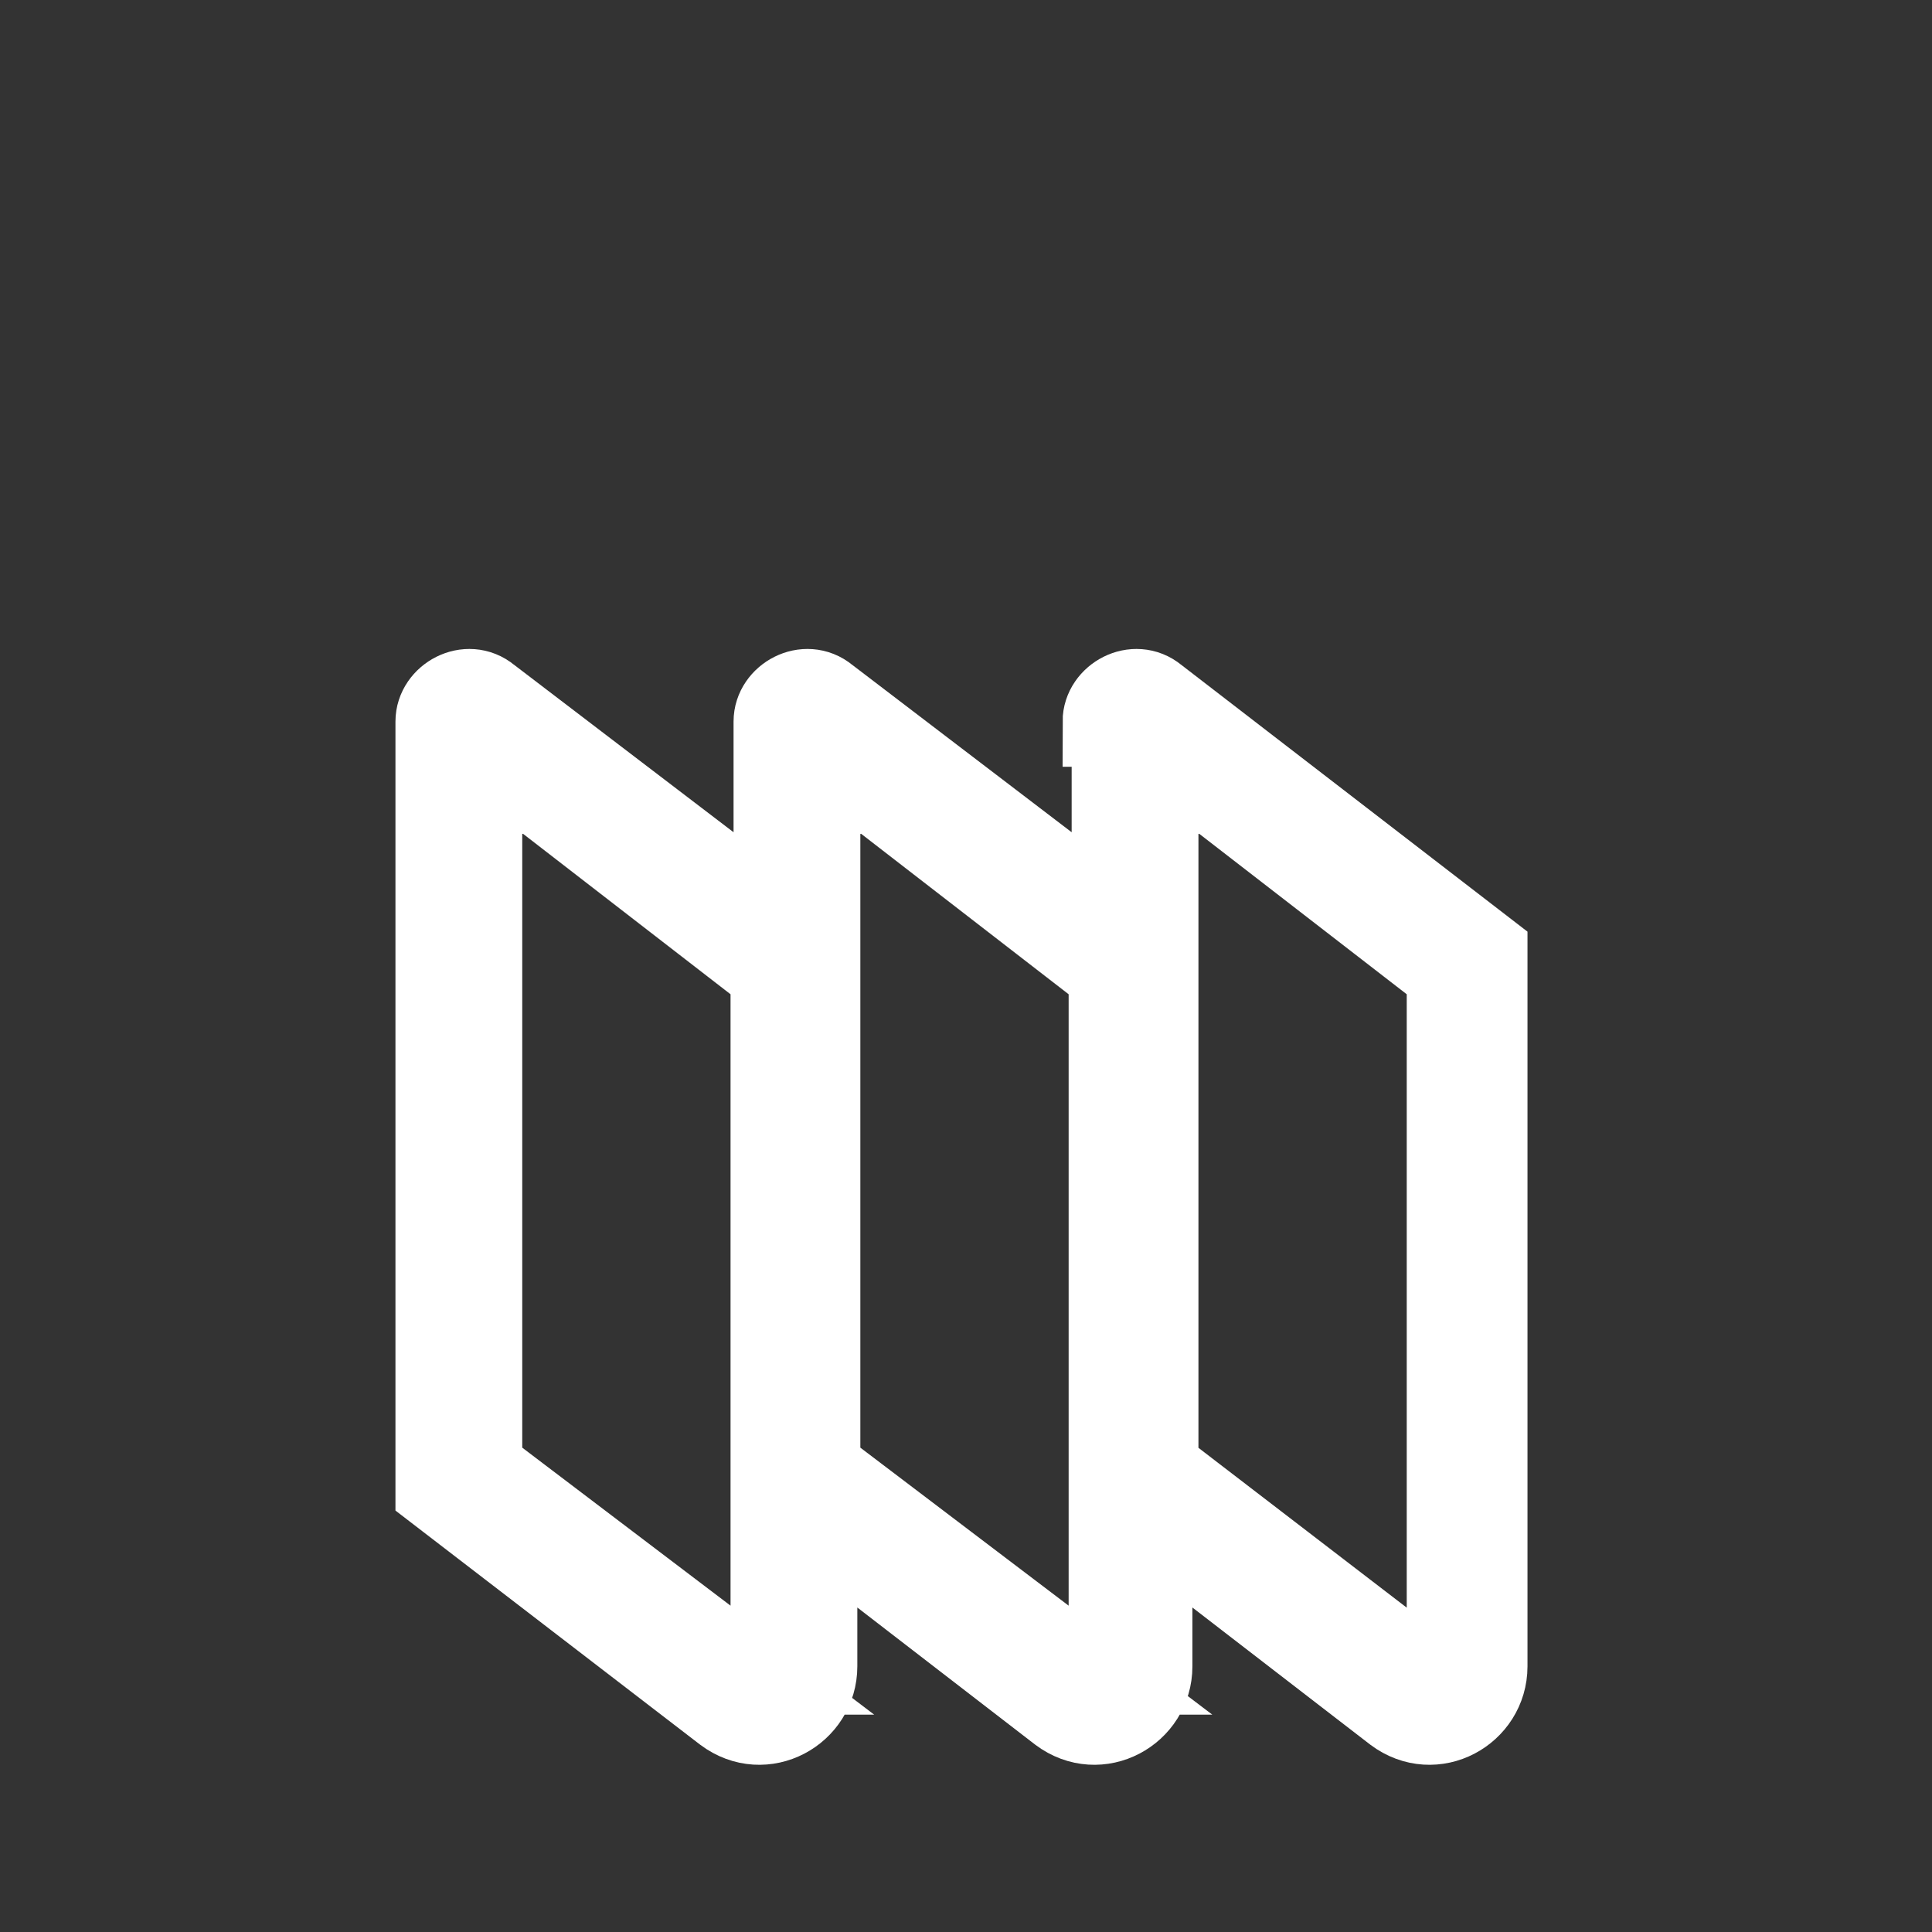 <?xml version="1.0" encoding="UTF-8"?>
<svg xmlns="http://www.w3.org/2000/svg" version="1.1" viewBox="0 0 64 64">
  <rect x="0" y="0" width="64" height="64" fill="#333333" stroke="none"/>
  <!-- Generator: Adobe Illustrator 29.0.1, SVG Export Plug-In . SVG Version: 2.1.0 Build 192)  -->
  <defs>
    <style>
      .st0 {
        stroke-width: 3px;
      }

      .st0, .st1, .st2 {
        fill: #fff;
      }

      .st0, .st1, .st2, .st3 {
        stroke: #fff;
        stroke-miterlimit: 10;
      }

      .st1, .st3 {
        stroke-width: 2px;
      }

      .st4 {
        display: none;
      }

      .st3 {
        fill: none;
      }
    </style>
  </defs>
  <g id="logo">
    <path id="logo_x5F_outlines" class="st0" d="M37,23.9v6.7l-9.7-7.4c-.6-.5-1.5,0-1.5.7v6.7l-9.7-7.4c-.6-.5-1.5,0-1.5.7v25.4s9.5,7.3,9.5,7.3c1.2.9,2.8,0,2.8-1.4v-5l8.3,6.4c1.2.9,2.8,0,2.8-1.4v-5l8.3,6.4c1.2.9,2.8,0,2.8-1.4v-23.6s-10.9-8.4-10.9-8.4c-.6-.5-1.5,0-1.5.7ZM24.5,55.3l-8.7-6.6v-21.1c0-1.2,1.4-1.9,2.4-1.2l7.5,5.8v22.5c0,.7-.8,1-1.3.6ZM35.7,55.3l-8.7-6.6v-21.1c0-1.2,1.4-1.9,2.4-1.2l7.5,5.8v22.5c0,.7-.8,1-1.3.6ZM46.8,55.3l-8.6-6.6v-21.1c0-1.2,1.4-1.9,2.4-1.2l7.5,5.8v22.5c0,.7-.8,1-1.3.6Z"/>
  </g>
  <g id="Layer_2" class="st4">
    <line class="st1" x1="7.3" y1="39.4" x2="54.4" y2="39.4"/>
    <path class="st2" d="M54.4,41.5v-4.2c0-.4.5-.7.9-.5l3.5,2.2c.4.2.4.8,0,1l-3.5,2c-.4.2-.8,0-.8-.5Z"/>
    <line class="st3" x1="8" y1="39.5" x2="6.3" y2="41.1"/>
    <line class="st3" x1="9.6" y1="39.5" x2="7.8" y2="41.1"/>
    <line class="st3" x1="11.1" y1="39.5" x2="9.4" y2="41.1"/>
    <line class="st3" x1="8" y1="39.1" x2="6.3" y2="37.5"/>
    <line class="st3" x1="9.6" y1="39.1" x2="7.8" y2="37.5"/>
    <line class="st3" x1="11.1" y1="39.1" x2="9.4" y2="37.5"/>
  </g>
</svg>